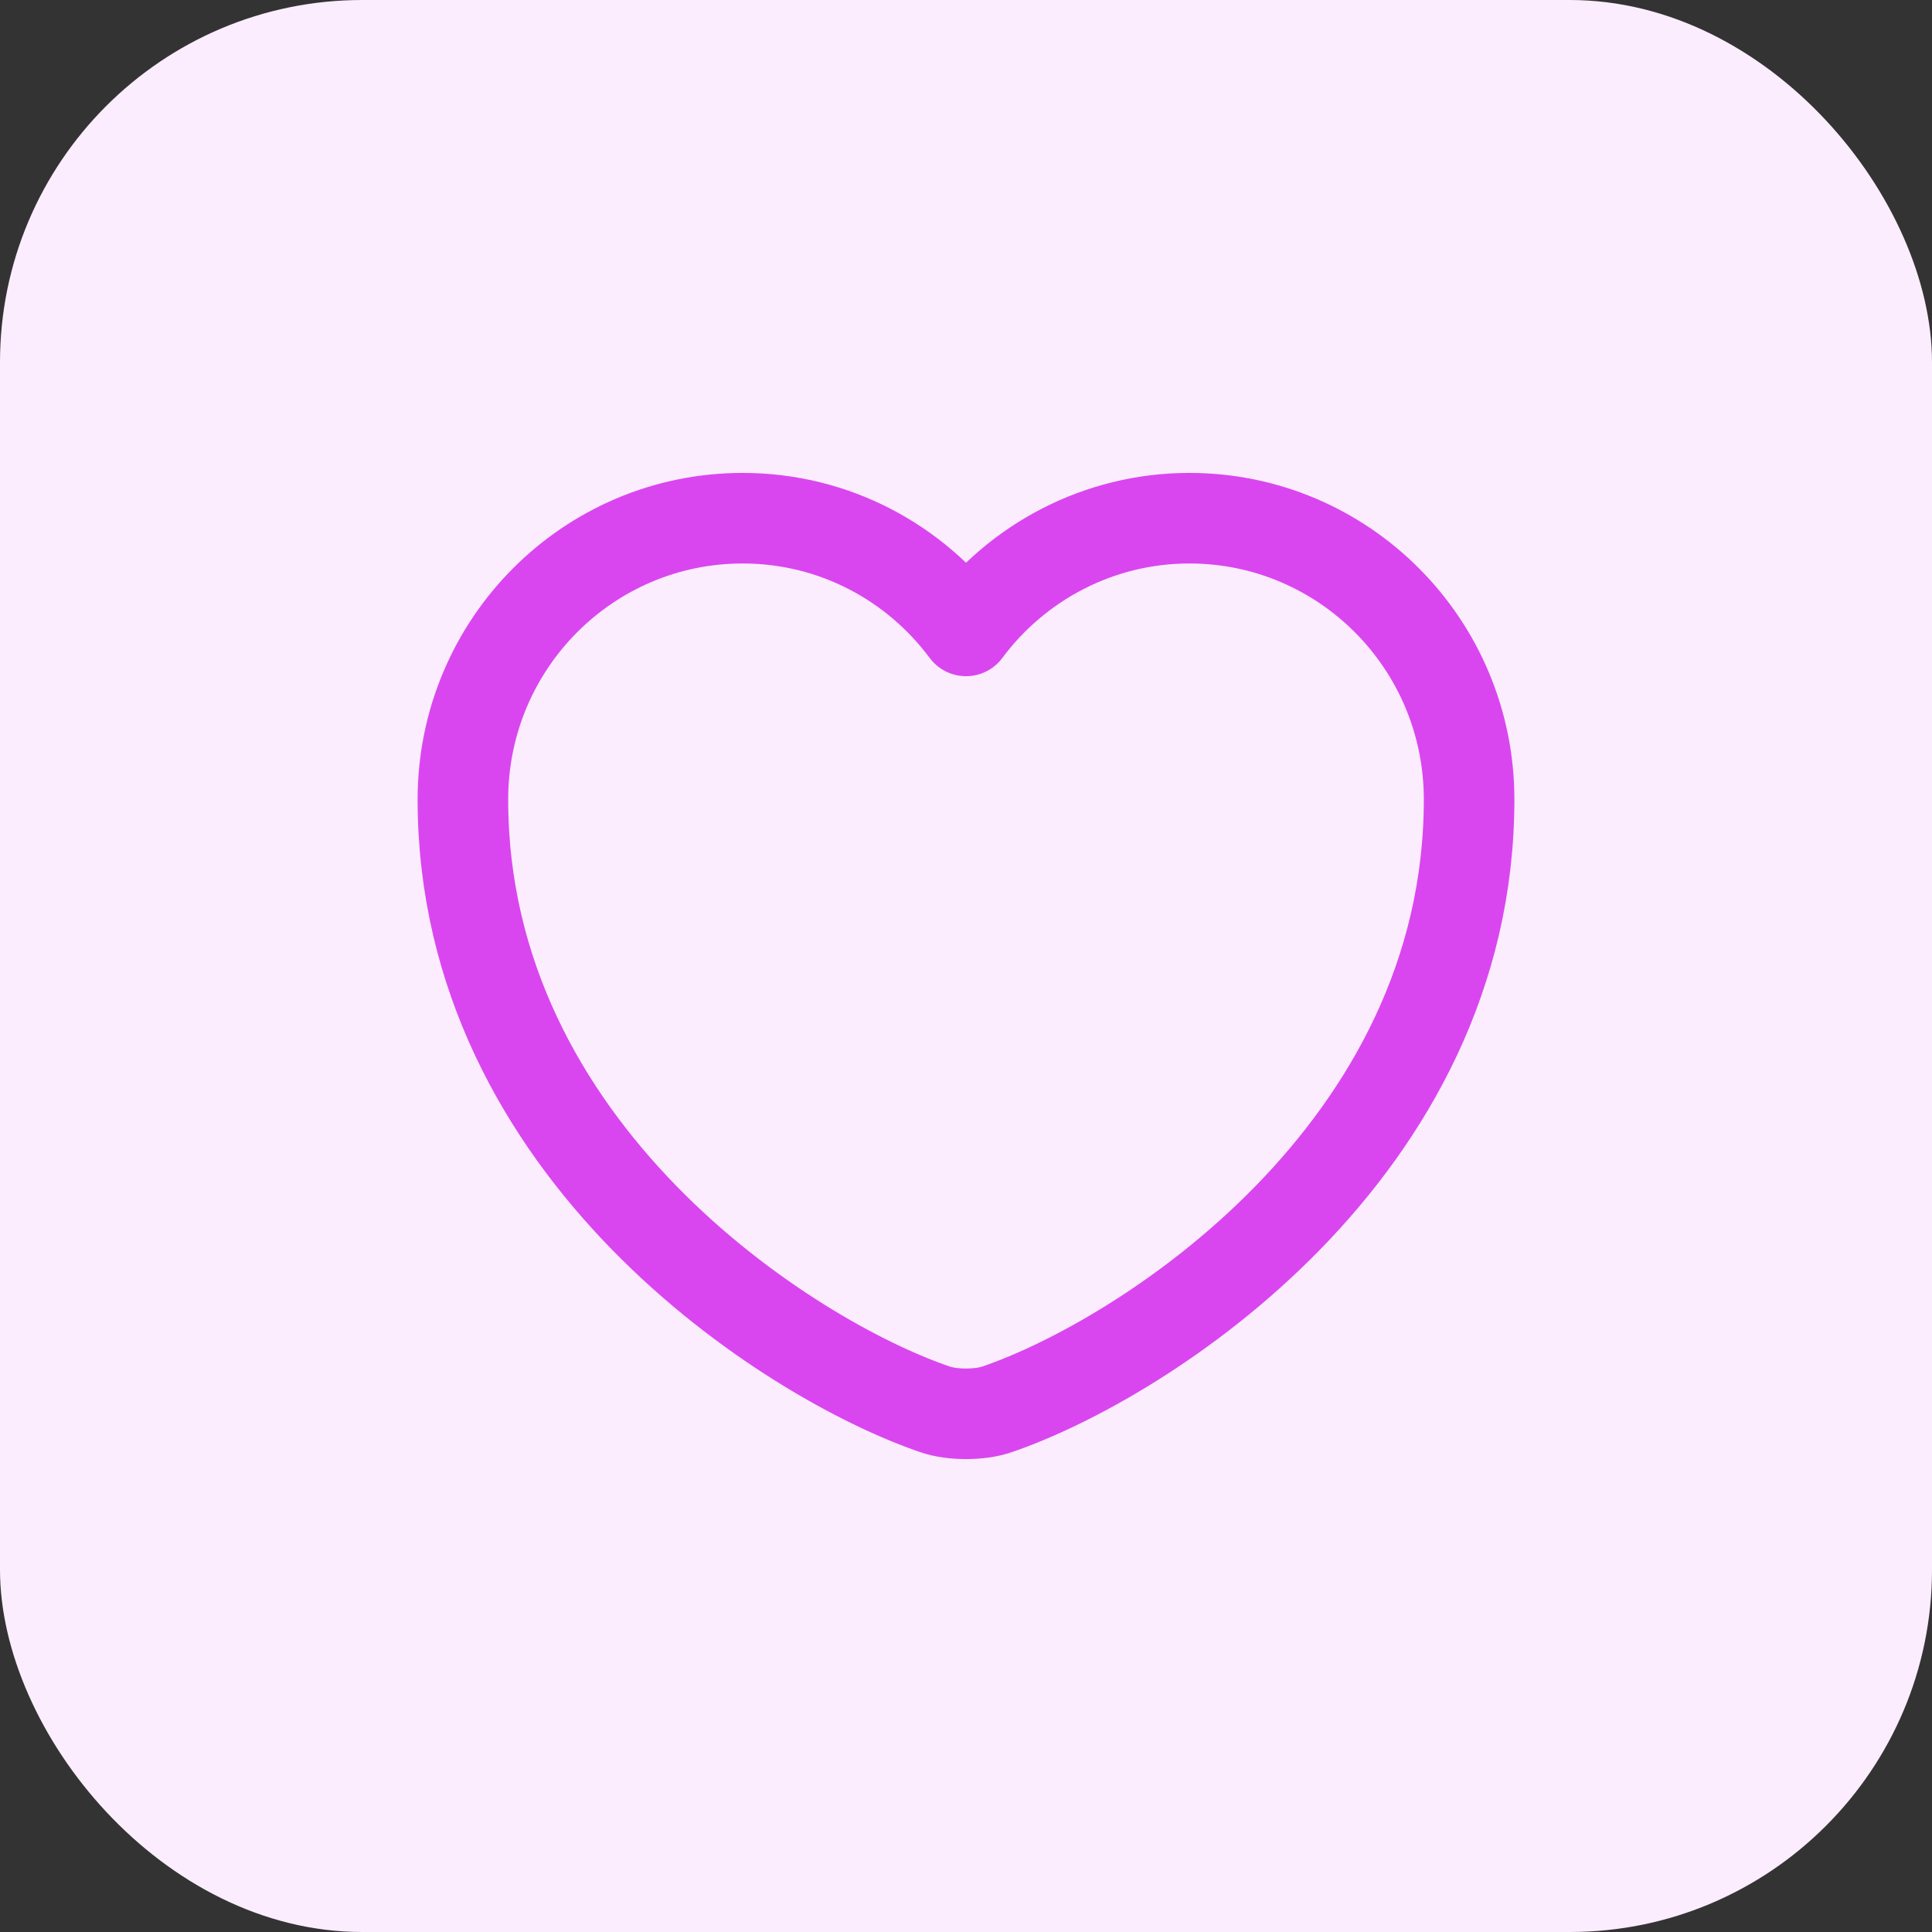 <svg width="32" height="32" viewBox="0 0 32 32" fill="none" xmlns="http://www.w3.org/2000/svg">
<rect x="0" y="0" width="32" height="32" fill="#333333" stroke="none"/>
<rect width="32" height="32" rx="6" fill="#FBEDFD"/>
<path d="M16.517 23.342C16.233 23.442 15.767 23.442 15.483 23.342C13.067 22.517 7.667 19.075 7.667 13.242C7.667 10.667 9.742 8.583 12.3 8.583C13.817 8.583 15.158 9.317 16 10.45C16.842 9.317 18.192 8.583 19.7 8.583C22.258 8.583 24.333 10.667 24.333 13.242C24.333 19.075 18.933 22.517 16.517 23.342Z" stroke="#D946EF" stroke-width="1.5" stroke-linecap="round" stroke-linejoin="round"/>
</svg>
